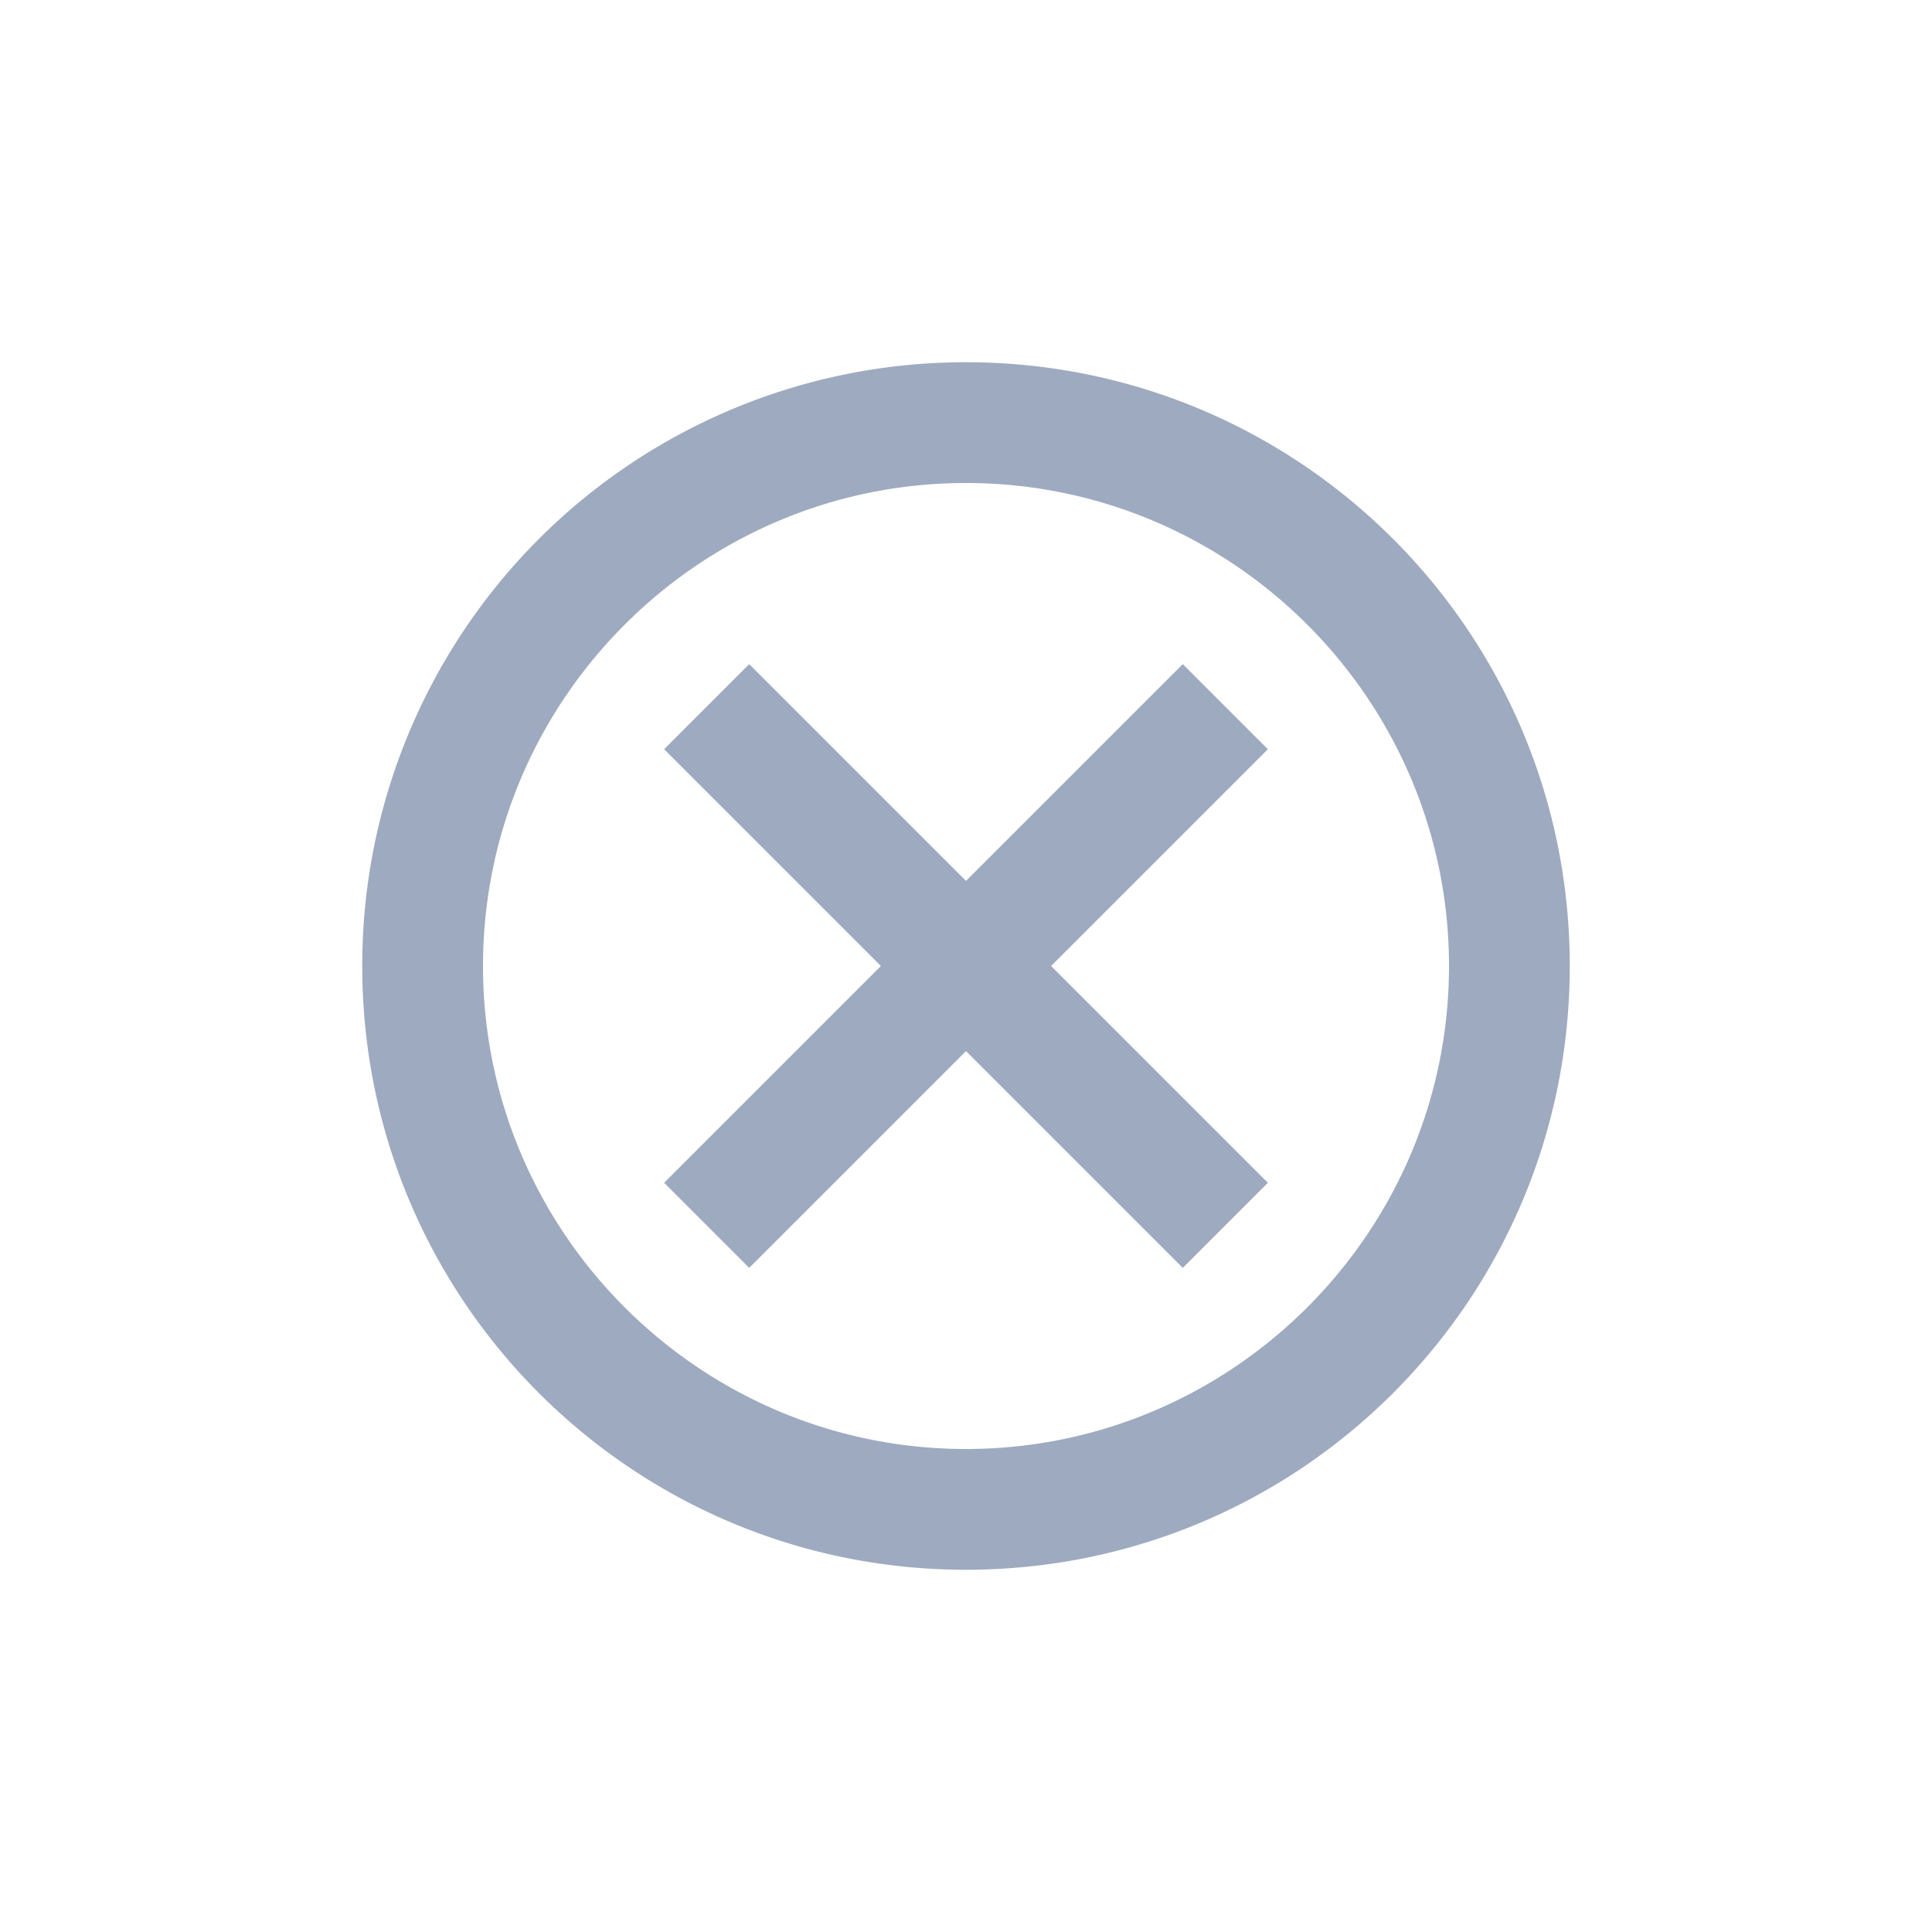 <svg xmlns="http://www.w3.org/2000/svg" width="24" height="24" viewBox="0 0 24 24">
    <path fill="#9eaabf" fill-rule="nonzero" d="M12 4.5A7.493 7.493 0 0 0 4.5 12c0 4.148 3.353 7.5 7.5 7.5 4.148 0 7.5-3.352 7.5-7.5 0-4.147-3.352-7.5-7.5-7.5zM12 18c-3.307 0-6-2.693-6-6s2.693-6 6-6 6 2.693 6 6-2.693 6-6 6zm2.693-9.75L12 10.943 9.307 8.25 8.25 9.307 10.943 12 8.25 14.693l1.057 1.057L12 13.057l2.693 2.693 1.057-1.057L13.057 12l2.693-2.693-1.057-1.057z"/>
</svg>
